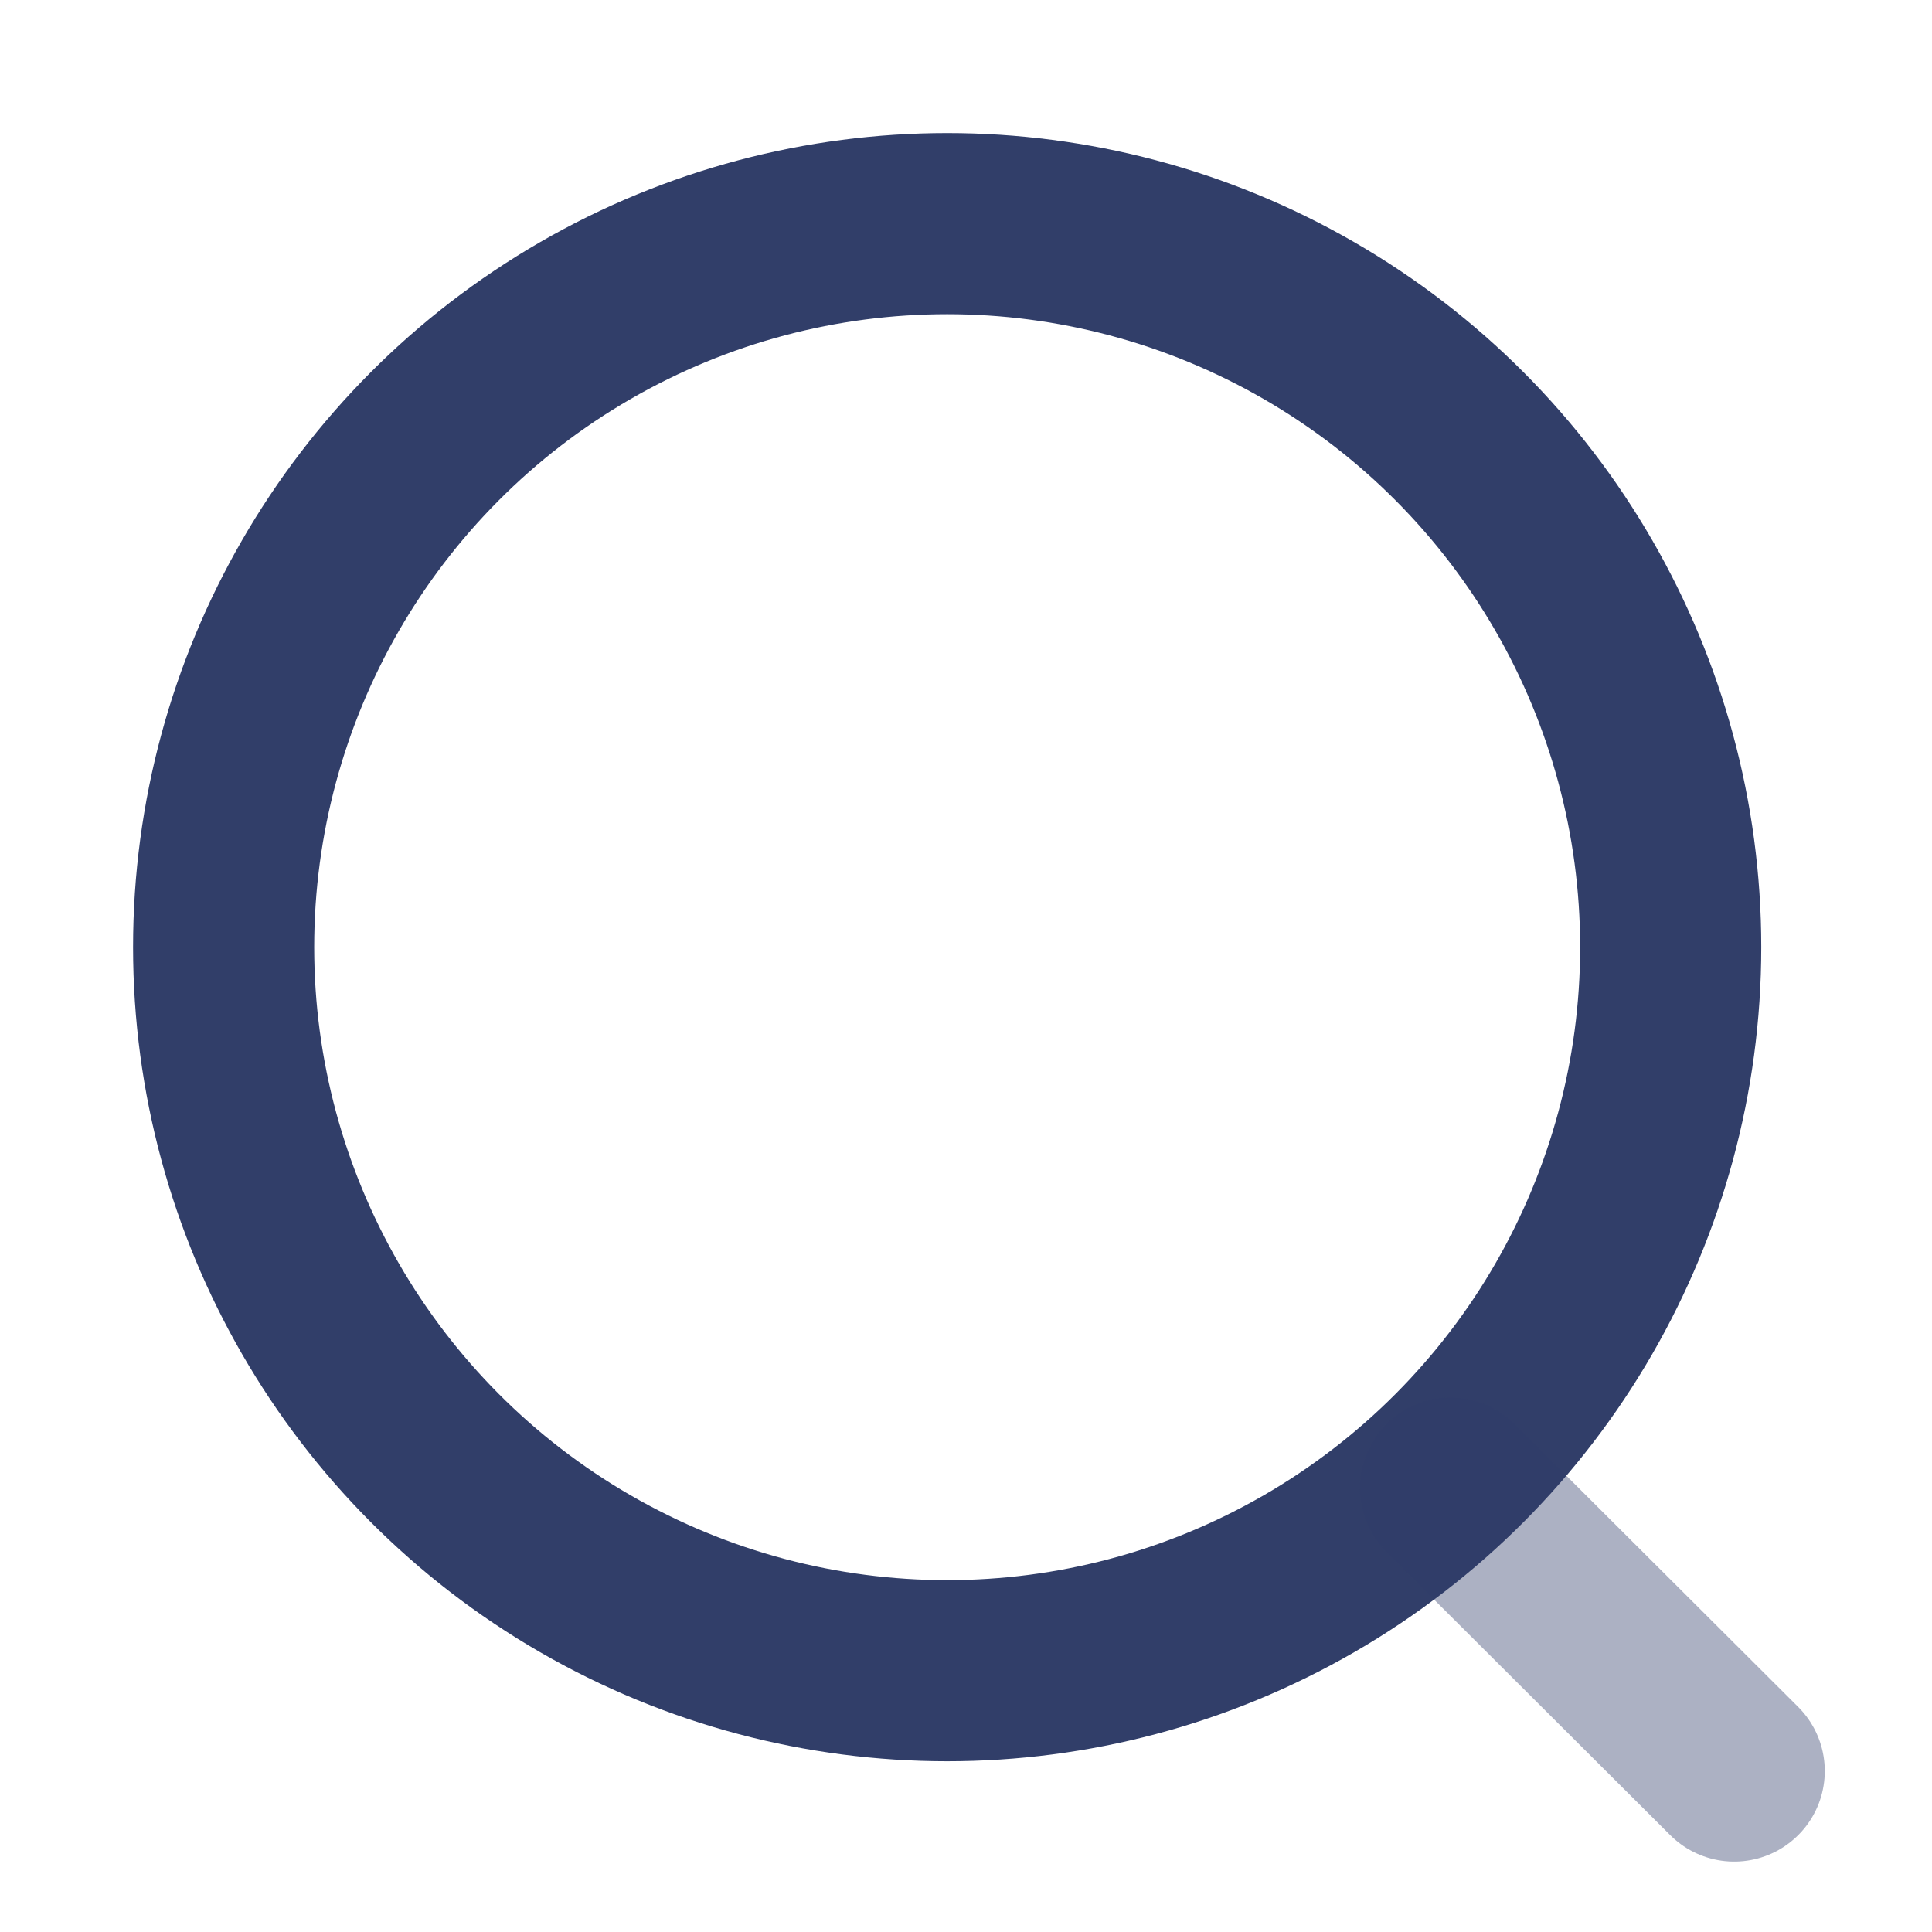 <svg width="16" height="16" viewBox="0 0 16 16" fill="none" xmlns="http://www.w3.org/2000/svg">
<circle cx="7.844" cy="7.844" r="5.992" stroke="#313E69" stroke-width="1.5" stroke-linecap="round" stroke-linejoin="round"/>
<path opacity="0.4" d="M12.012 12.323L14.362 14.667" stroke="#313E69" stroke-width="1.5" stroke-linecap="round" stroke-linejoin="round"/>
</svg>
